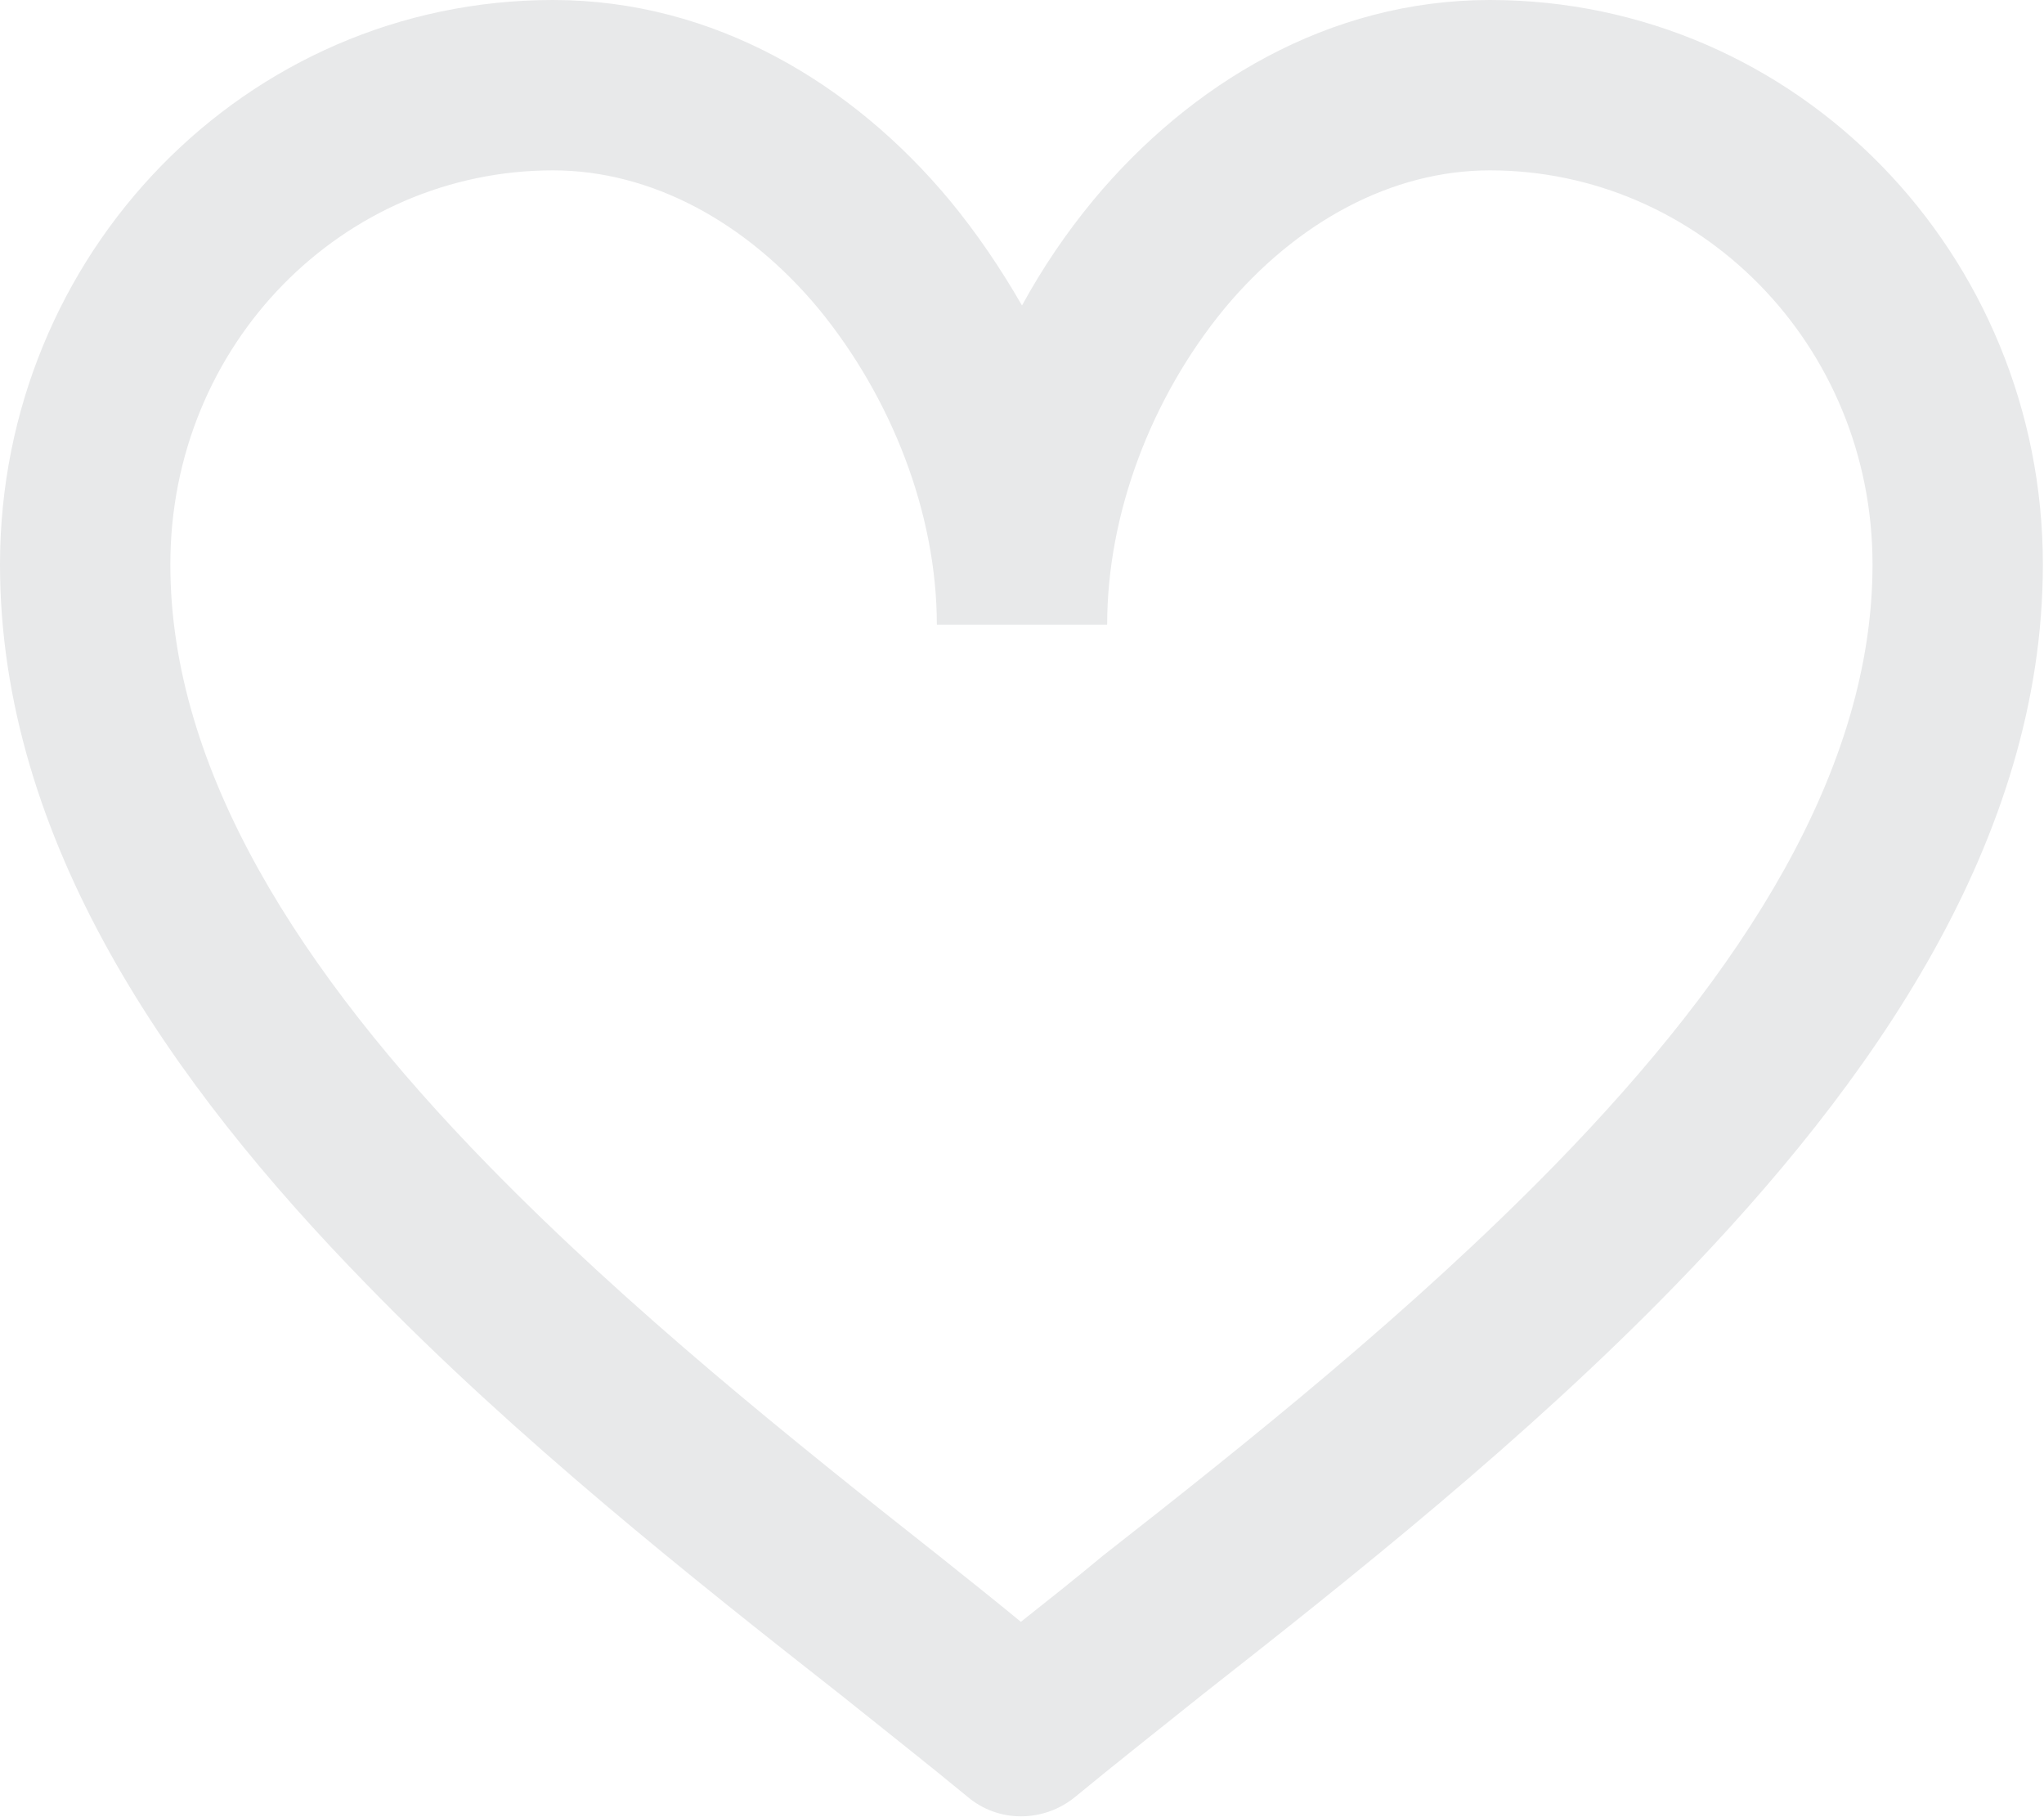 <svg width="18" height="16" viewBox="0 0 18 16" fill="none" xmlns="http://www.w3.org/2000/svg" xmlns:xlink="http://www.w3.org/1999/xlink">
	<desc>
			Created with Pixso.
	</desc>
	<defs/>
	<path id="Union" d="M0 4.97C0 2.24 2.16 0 4.87 0C6.29 0 7.51 0.74 8.36 1.76C8.6 2.05 8.81 2.36 9 2.69C9.18 2.36 9.39 2.05 9.63 1.76C10.48 0.74 11.7 0 13.12 0C15.83 0 17.99 2.24 17.99 4.97C17.99 7.4 16.48 9.54 14.76 11.31C13.44 12.67 11.89 13.9 10.59 14.92C10.19 15.24 9.81 15.54 9.47 15.82C9.19 16.05 8.79 16.05 8.52 15.82C8.18 15.54 7.8 15.24 7.4 14.92C6.1 13.9 4.55 12.67 3.23 11.31C1.5 9.54 0 7.4 0 4.97ZM9.75 5.5L8.25 5.5C8.25 4.52 7.85 3.5 7.21 2.72C6.57 1.95 5.73 1.5 4.87 1.5C3.02 1.5 1.5 3.03 1.5 4.97C1.5 6.78 2.64 8.56 4.3 10.26C5.55 11.54 6.99 12.69 8.27 13.7C8.52 13.9 8.76 14.09 8.99 14.28C9.23 14.09 9.47 13.9 9.71 13.7C11 12.69 12.44 11.54 13.69 10.26C15.35 8.56 16.49 6.78 16.49 4.97C16.49 3.03 14.96 1.5 13.12 1.5C12.26 1.5 11.42 1.95 10.78 2.72C10.14 3.5 9.75 4.52 9.75 5.5Z" fill="#E8E9EA" fill-opacity="1" fill-rule="evenodd"/>
</svg>
